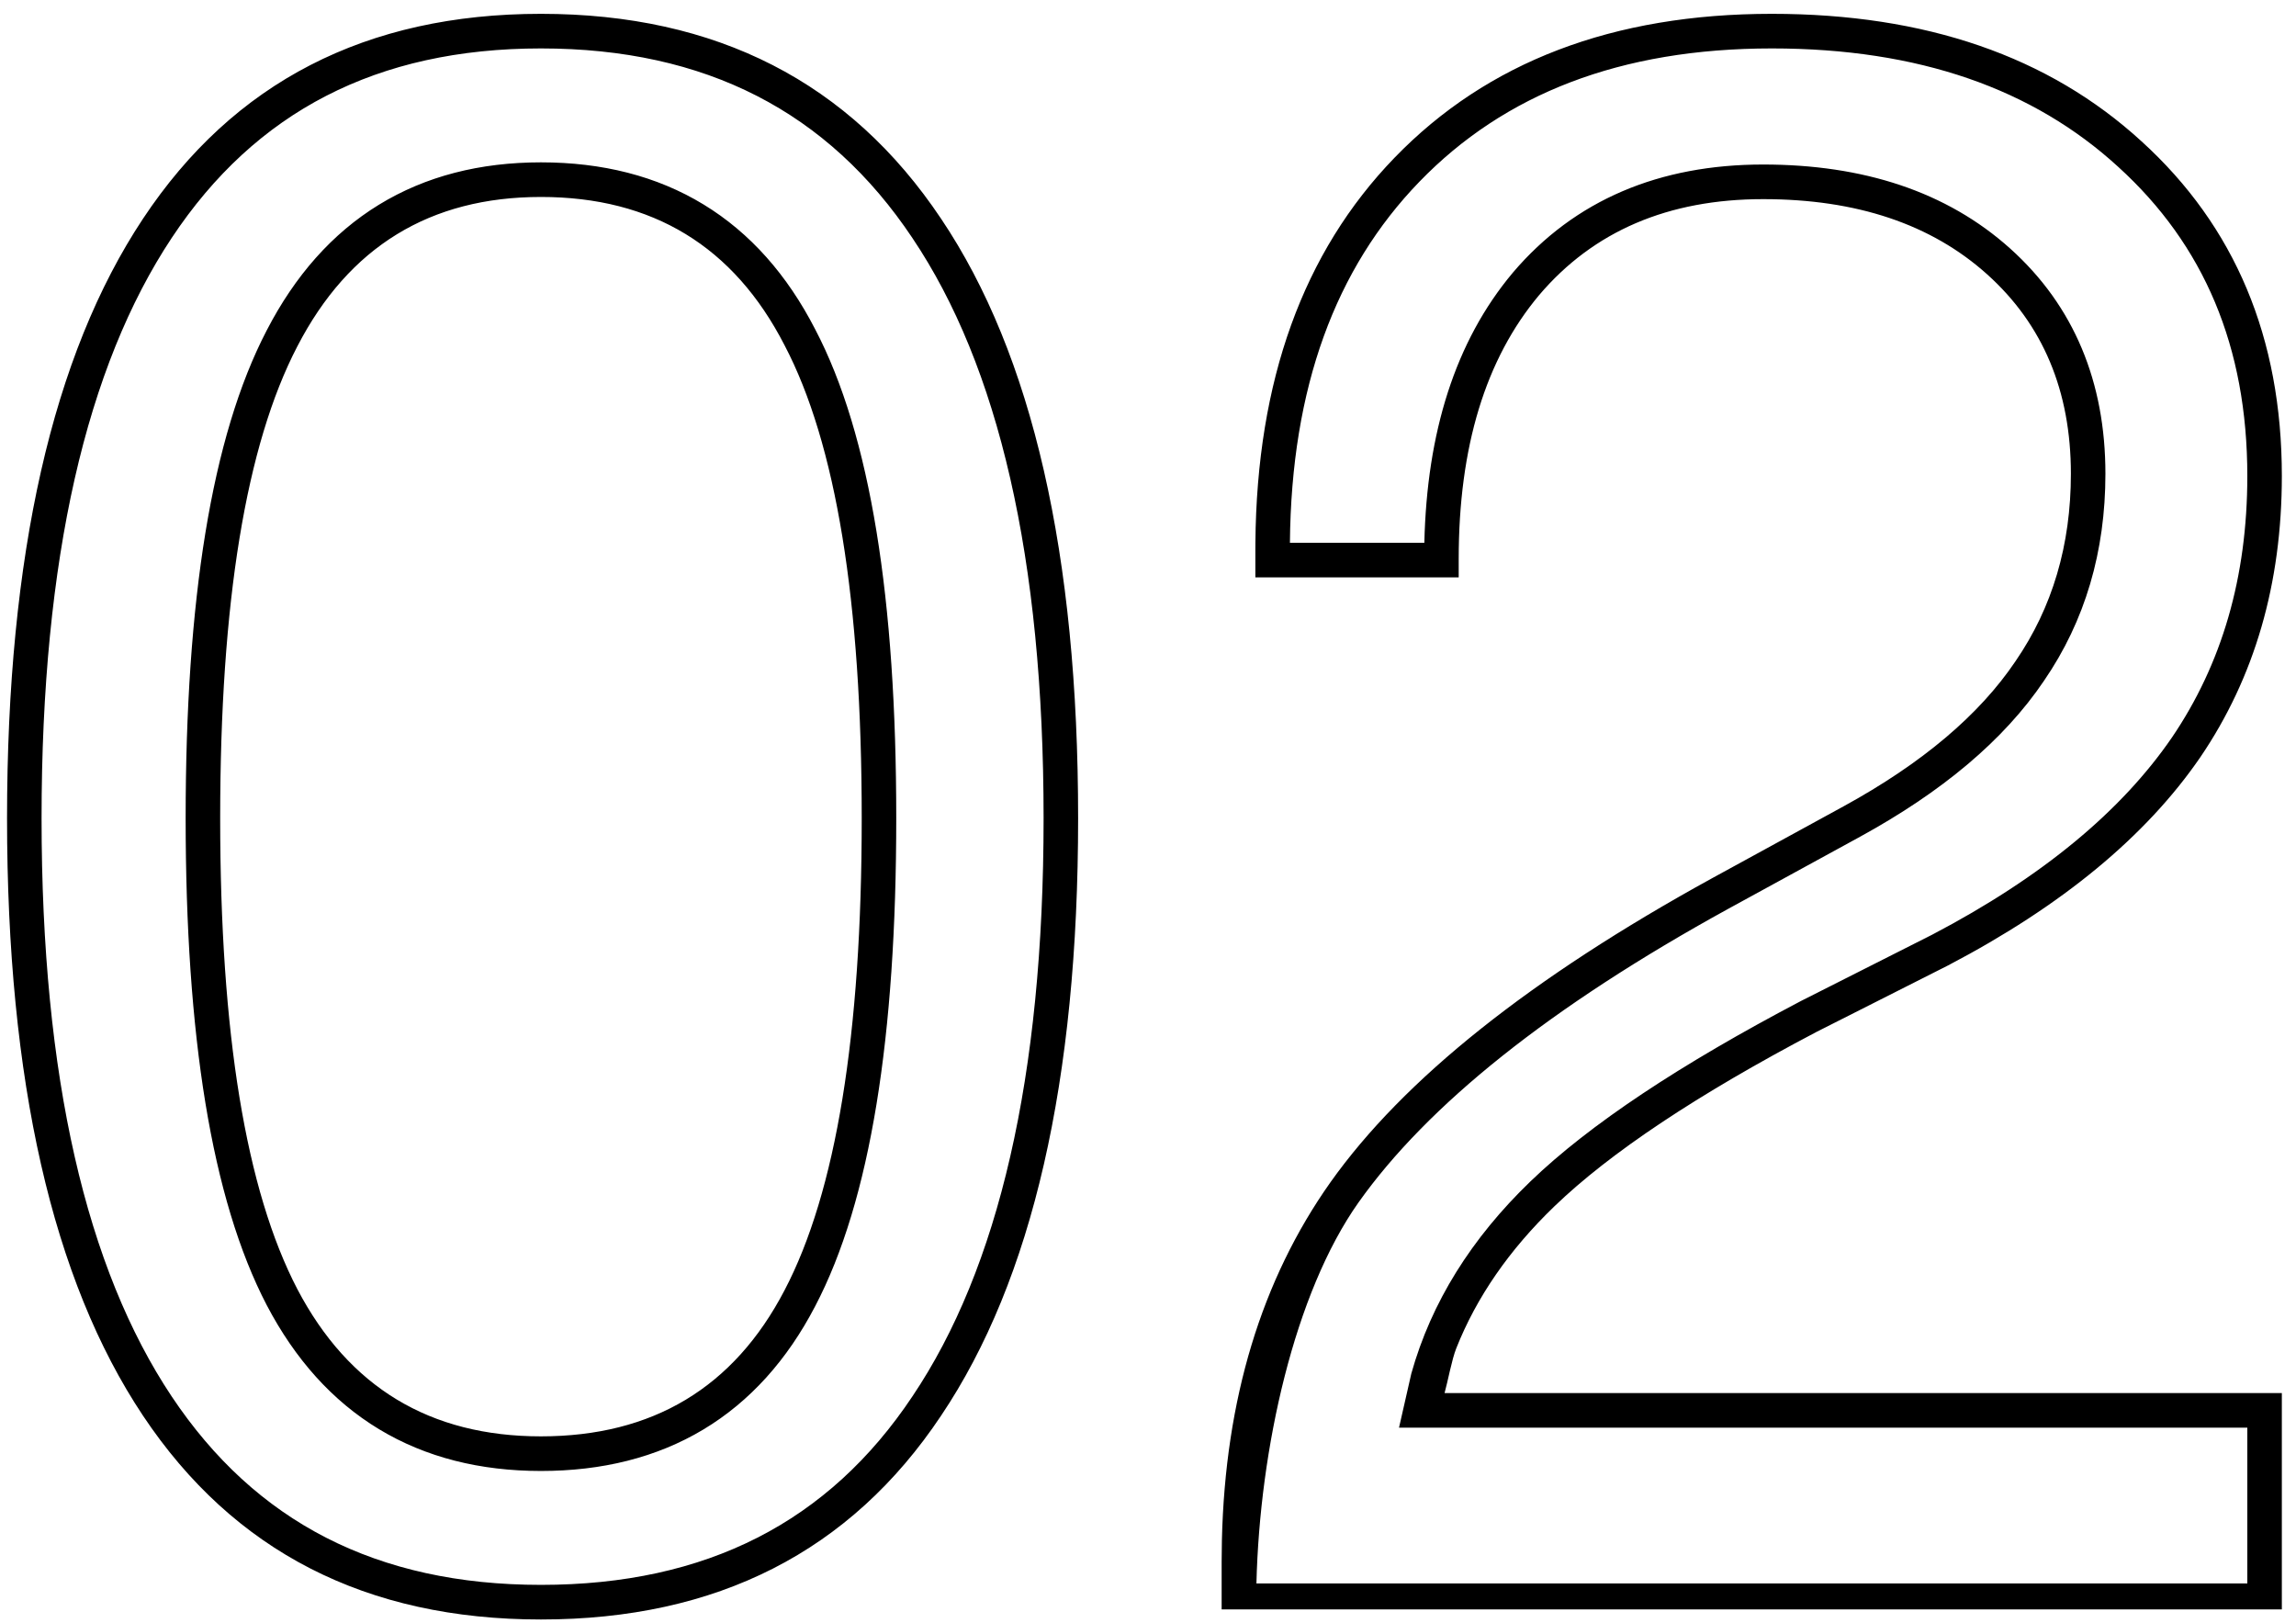 <svg width="133" height="94" viewBox="0 0 133 94" fill="none" xmlns="http://www.w3.org/2000/svg">
<path fill-rule="evenodd" clip-rule="evenodd" d="M15.456 75.604L15.453 75.598C12.239 69.428 10.754 59.93 10.754 47.395C10.754 34.822 12.239 25.303 15.452 19.132C17.08 15.983 19.233 13.523 21.946 11.86C24.661 10.196 27.817 9.403 31.335 9.403C34.87 9.403 38.035 10.188 40.751 11.841C43.465 13.492 45.609 15.938 47.219 19.069C50.434 25.202 51.917 34.746 51.917 47.395C51.917 60.009 50.433 69.533 47.215 75.666C45.603 78.759 43.454 81.171 40.74 82.799C38.026 84.426 34.865 85.199 31.335 85.199C27.822 85.199 24.67 84.419 21.957 82.78C19.244 81.141 17.088 78.714 15.456 75.604ZM45.445 74.734C48.426 69.051 49.917 59.939 49.917 47.395C49.917 34.81 48.426 25.677 45.445 19.994C42.505 14.27 37.802 11.408 31.335 11.408C24.911 11.408 20.207 14.291 17.226 20.057C14.245 25.782 12.754 34.895 12.754 47.395C12.754 59.854 14.245 68.946 17.226 74.67C20.207 80.353 24.911 83.194 31.335 83.194C37.802 83.194 42.505 80.374 45.445 74.734ZM52.856 13.791L52.854 13.787C47.964 6.473 40.886 2.805 31.335 2.805C21.831 2.805 14.797 6.47 9.947 13.78C5.012 21.221 2.408 32.336 2.408 47.395C2.408 62.413 5.012 73.483 9.944 80.88C14.792 88.149 21.826 91.796 31.335 91.796C40.935 91.796 48.008 88.144 52.852 80.88L52.856 80.874C57.828 73.478 60.452 62.411 60.452 47.395C60.452 32.293 57.827 21.185 52.856 13.791ZM54.515 12.67C49.224 4.757 41.498 0.801 31.335 0.801C21.215 0.801 13.531 4.757 8.282 12.67C3.033 20.584 0.408 32.159 0.408 47.395C0.408 62.59 3.033 74.123 8.282 81.994C13.531 89.865 21.215 93.801 31.335 93.801C41.539 93.801 49.266 89.865 54.515 81.994C59.806 74.123 62.452 62.59 62.452 47.395C62.452 32.117 59.806 20.541 54.515 12.67ZM106.795 46.701L99.174 50.868C88.676 56.635 81.306 62.506 77.065 68.483C73.068 74.133 70.973 81.041 70.781 89.207C70.771 89.62 70.766 90.036 70.766 90.455L70.766 93.217H132.18L132.18 80.688H83.679C83.869 80.008 84.095 78.753 84.356 78.096C85.533 75.129 87.428 72.388 90.04 69.872C93.274 66.757 98.334 63.39 105.221 59.77L112.842 55.919C119.435 52.468 124.306 48.448 127.456 43.86C130.605 39.23 132.18 33.8 132.18 27.571C132.18 19.573 129.471 13.112 124.054 8.188C118.679 3.263 111.541 0.801 102.638 0.801C93.442 0.801 86.156 3.579 80.781 9.135C75.486 14.608 72.799 22.043 72.721 31.438C72.719 31.579 72.719 31.721 72.719 31.864L72.719 33.442H84.498L84.498 32.369C84.498 25.887 86.051 20.794 89.159 17.09C92.308 13.386 96.633 11.534 102.134 11.534C107.551 11.534 111.876 12.986 115.11 15.89C118.343 18.795 119.96 22.646 119.96 27.444C119.96 31.569 118.889 35.189 116.748 38.304C114.648 41.419 111.331 44.218 106.795 46.701ZM118.4 39.434C116.067 42.891 112.466 45.88 107.754 48.46L107.753 48.461L100.135 52.626C89.753 58.329 82.684 64.023 78.695 69.645C74.977 74.901 72.972 83.894 72.781 91.713H130.18L130.18 82.692H81.04L81.753 79.558C82.912 75.422 85.243 71.711 88.655 68.426C92.089 65.119 97.341 61.648 104.292 57.995L104.306 57.987L111.929 54.135C118.319 50.788 122.895 46.965 125.806 42.726C128.702 38.467 130.18 33.442 130.18 27.571C130.18 20.081 127.669 14.18 122.711 9.673L122.705 9.667C117.776 5.152 111.158 2.805 102.638 2.805C93.871 2.805 87.144 5.437 82.217 10.53C77.362 15.548 74.799 22.439 74.721 31.438L82.508 31.438C82.652 25.063 84.289 19.779 87.628 15.8L87.636 15.79C91.219 11.576 96.135 9.529 102.134 9.529C107.917 9.529 112.76 11.088 116.445 14.397C120.148 17.724 121.96 22.142 121.96 27.444C121.96 31.934 120.789 35.956 118.4 39.434Z" fill="black"/>
</svg>
